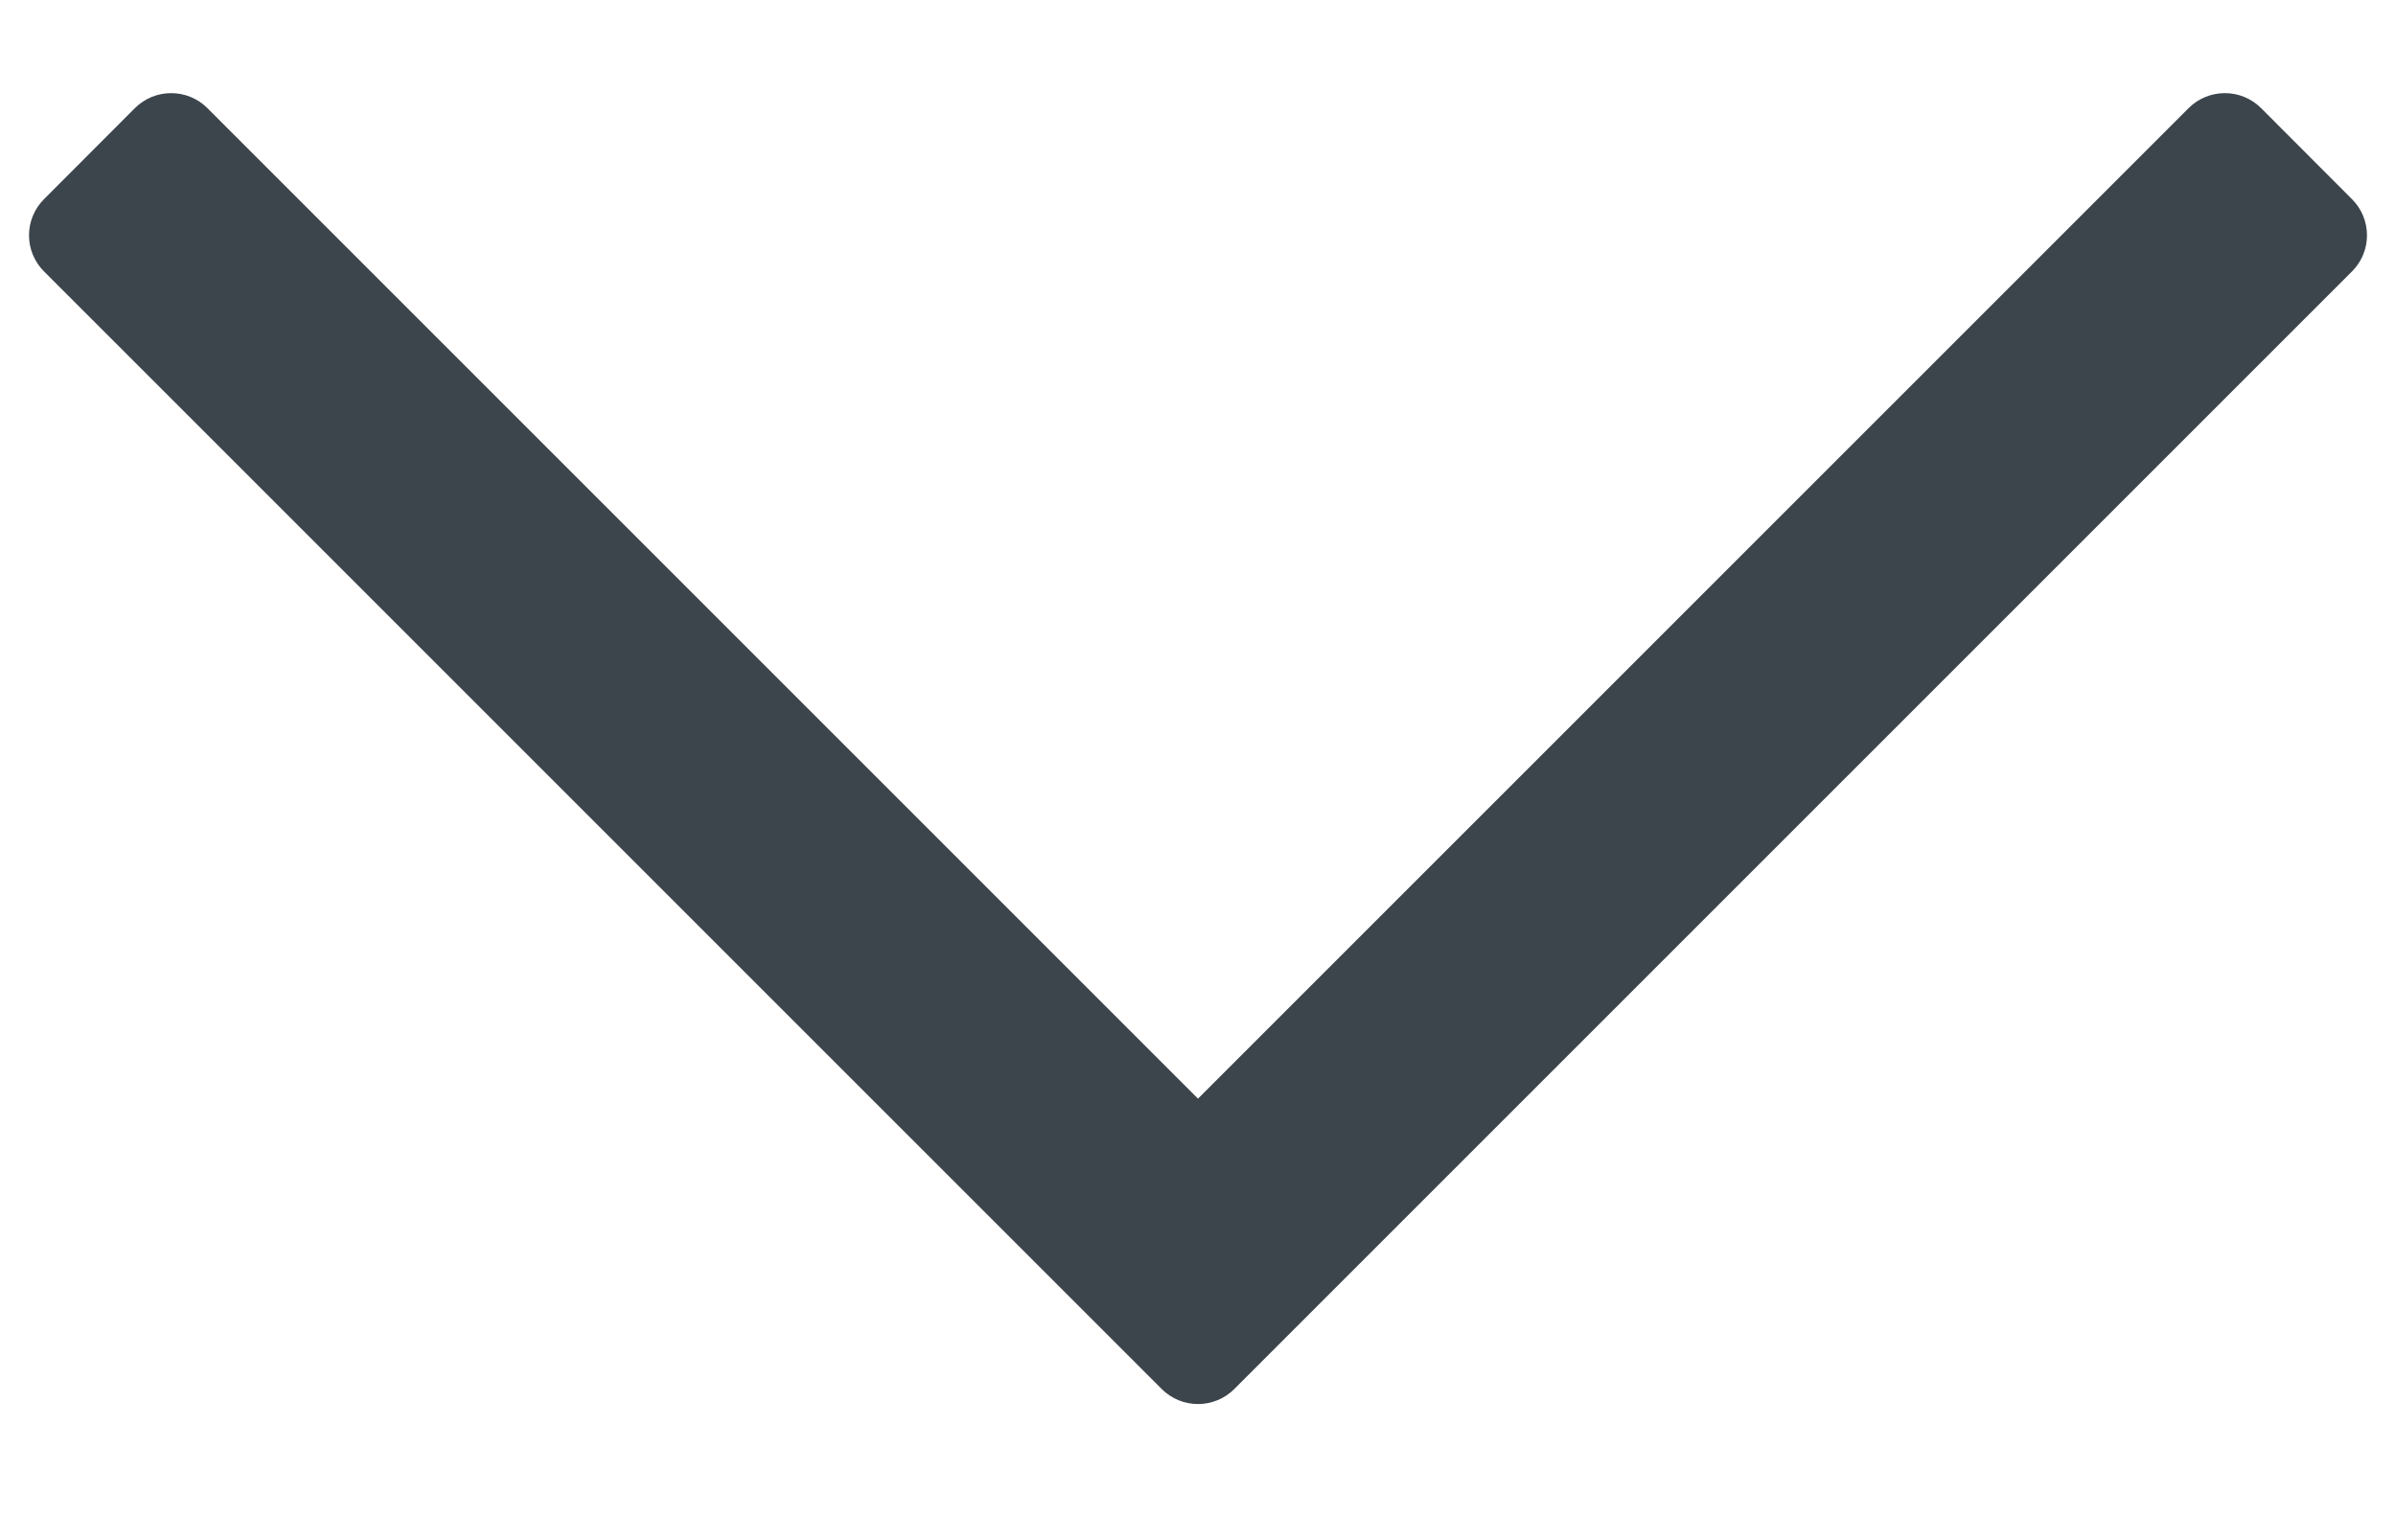 <svg width="14" height="9" viewBox="0 0 14 9" fill="none" xmlns="http://www.w3.org/2000/svg">
<path fill-rule="evenodd" clip-rule="evenodd" d="M0.788 0.632C0.905 0.515 1.095 0.515 1.212 0.632L7 6.42L12.788 0.632C12.905 0.515 13.095 0.515 13.212 0.632L13.742 1.163C13.86 1.28 13.86 1.47 13.742 1.587L7.212 8.117C7.095 8.234 6.905 8.234 6.788 8.117L0.258 1.587C0.14 1.47 0.14 1.28 0.258 1.163L0.788 0.632Z" fill="#3D454C"/>
</svg>

